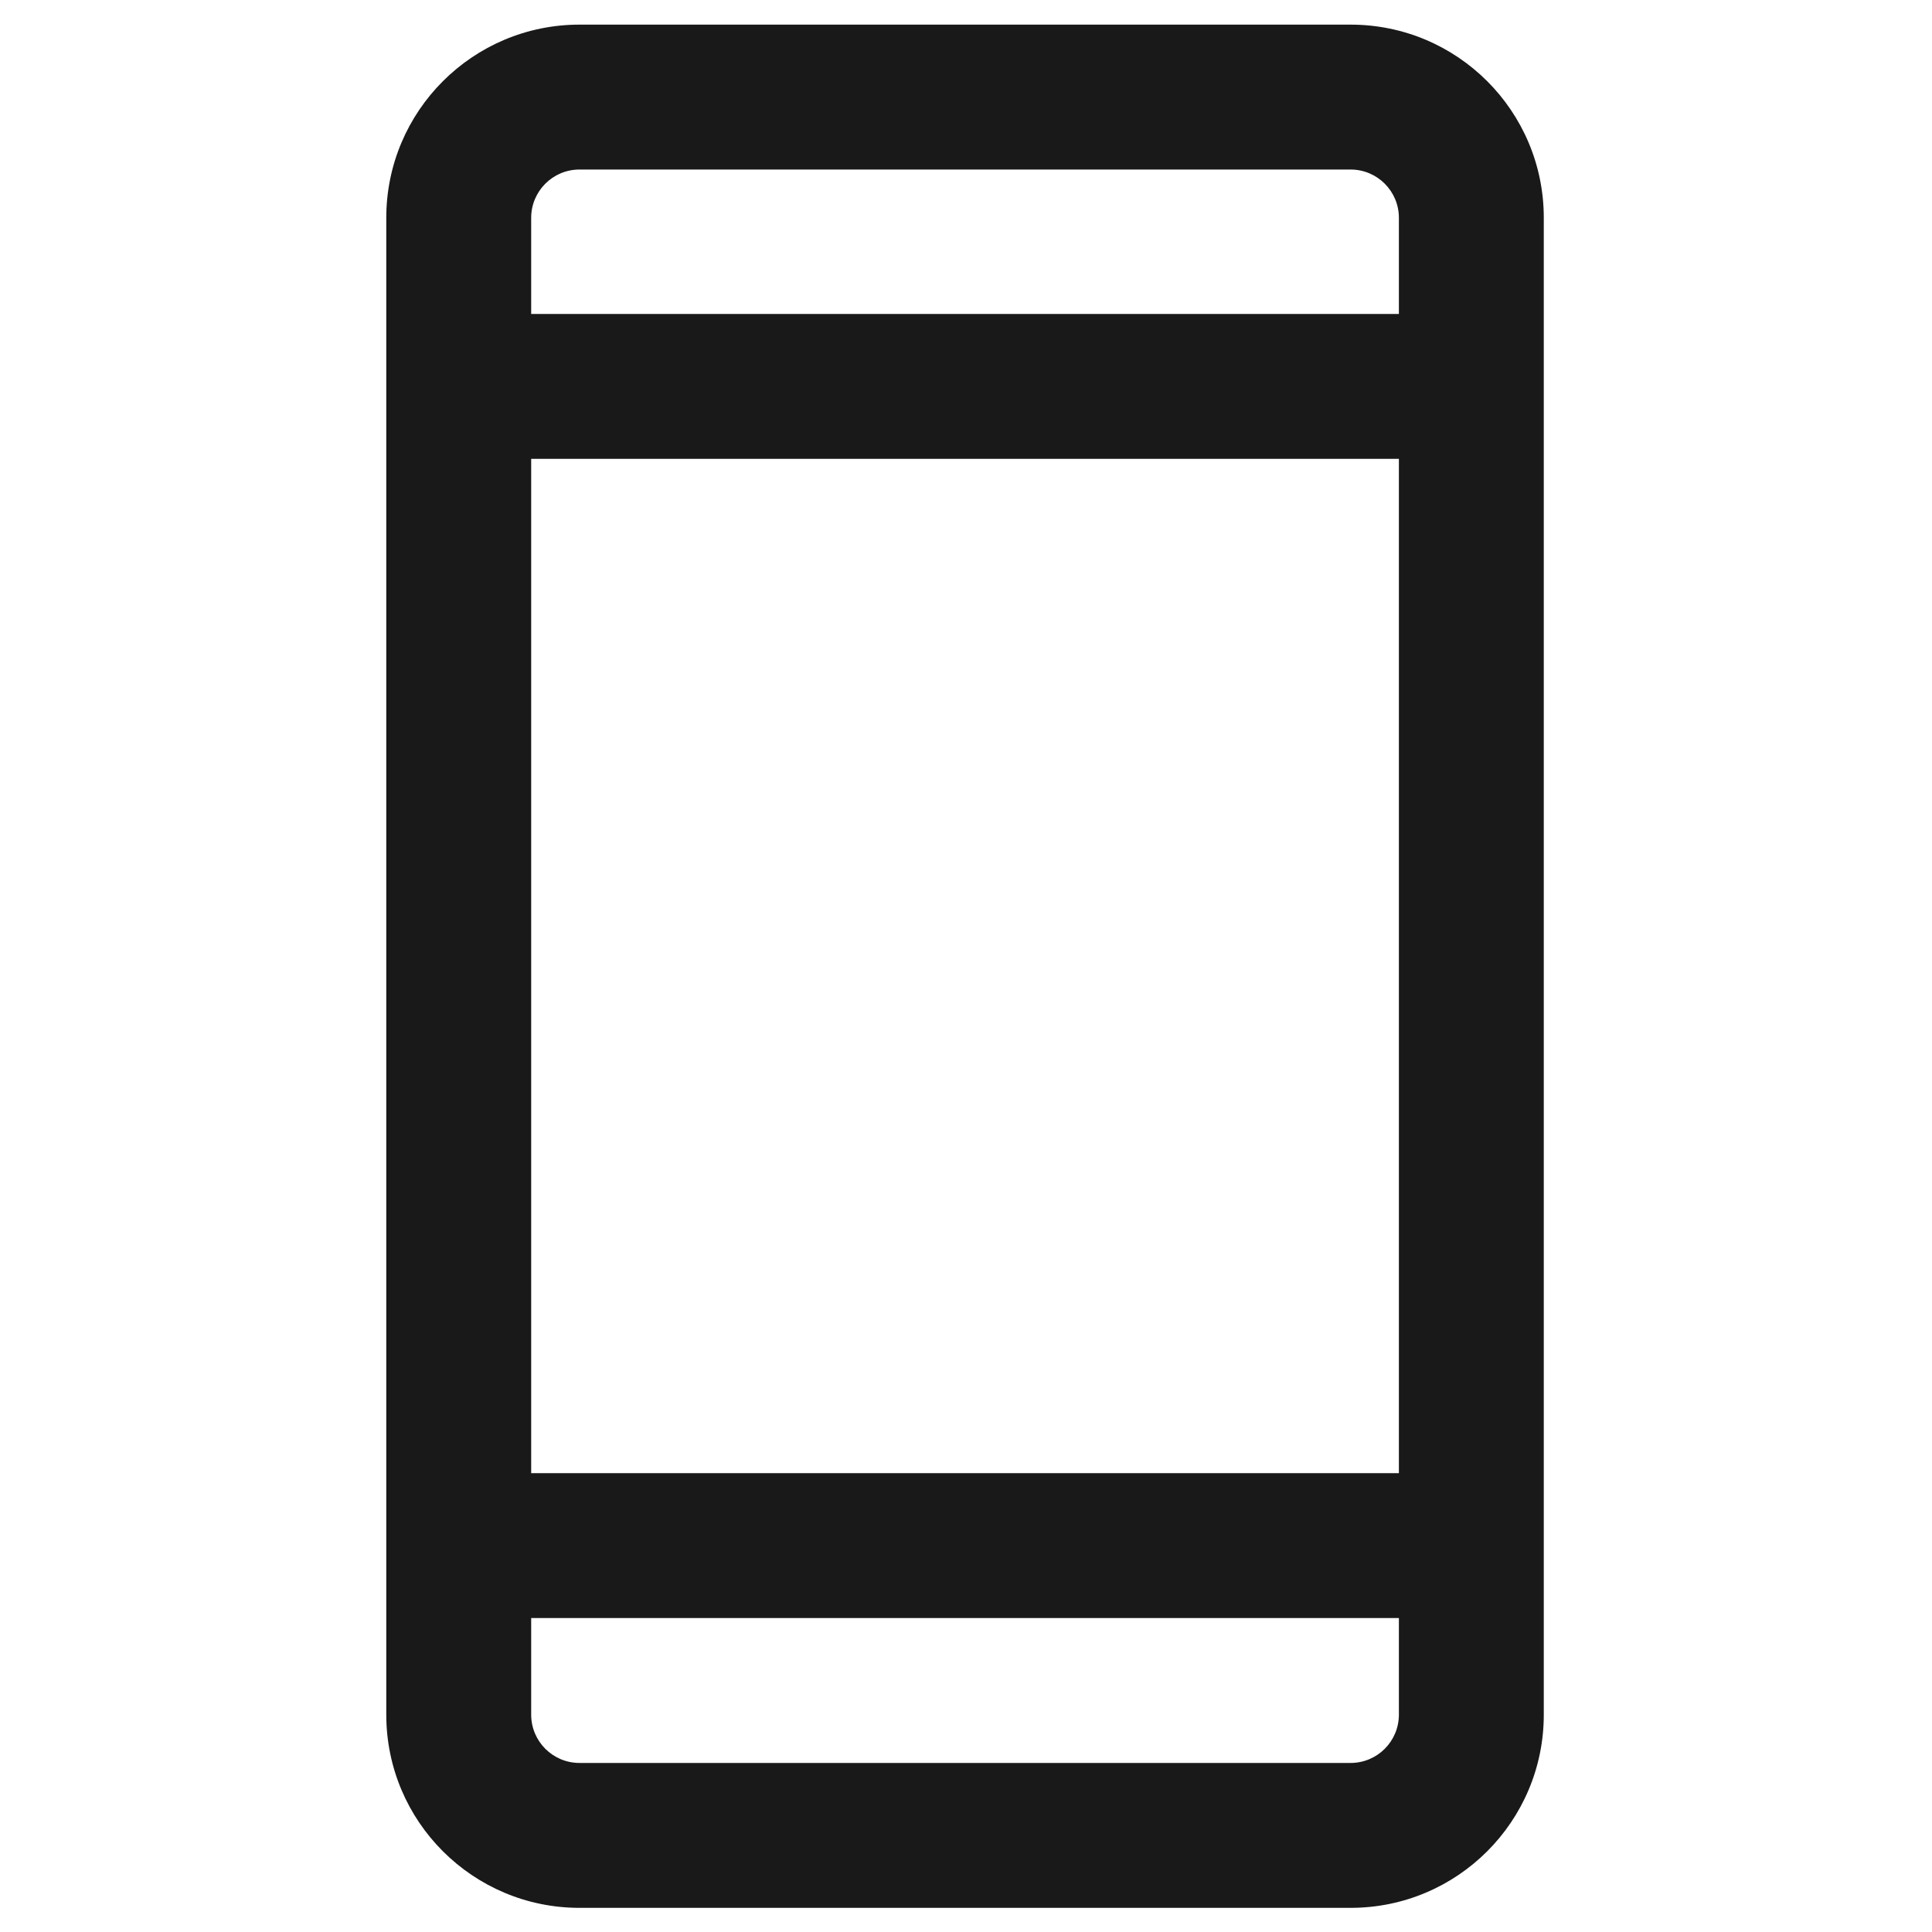 <svg width="16" height="16" viewBox="0 0 16 16" fill="rgba(0, 0, 0, 0.9)" xmlns="http://www.w3.org/2000/svg"><path fill-rule="evenodd" clip-rule="evenodd" d="M4.799 0.204C3.916 0.204 3.199 0.92 3.199 1.804V14.2C3.199 15.084 3.916 15.8 4.799 15.8H11.185C12.069 15.8 12.785 15.084 12.785 14.2V1.804C12.785 0.92 12.069 0.204 11.185 0.204H4.799ZM4.399 1.804C4.399 1.583 4.578 1.404 4.799 1.404H11.185C11.406 1.404 11.585 1.583 11.585 1.804V2.6L4.399 2.6V1.804ZM4.399 3.8V12.2L11.585 12.2V3.8L4.399 3.8ZM11.585 13.4L4.399 13.4V14.2C4.399 14.421 4.578 14.6 4.799 14.6H11.185C11.406 14.6 11.585 14.421 11.585 14.2V13.4Z" fill="rgba(0, 0, 0, 0.9)"></path></svg>
